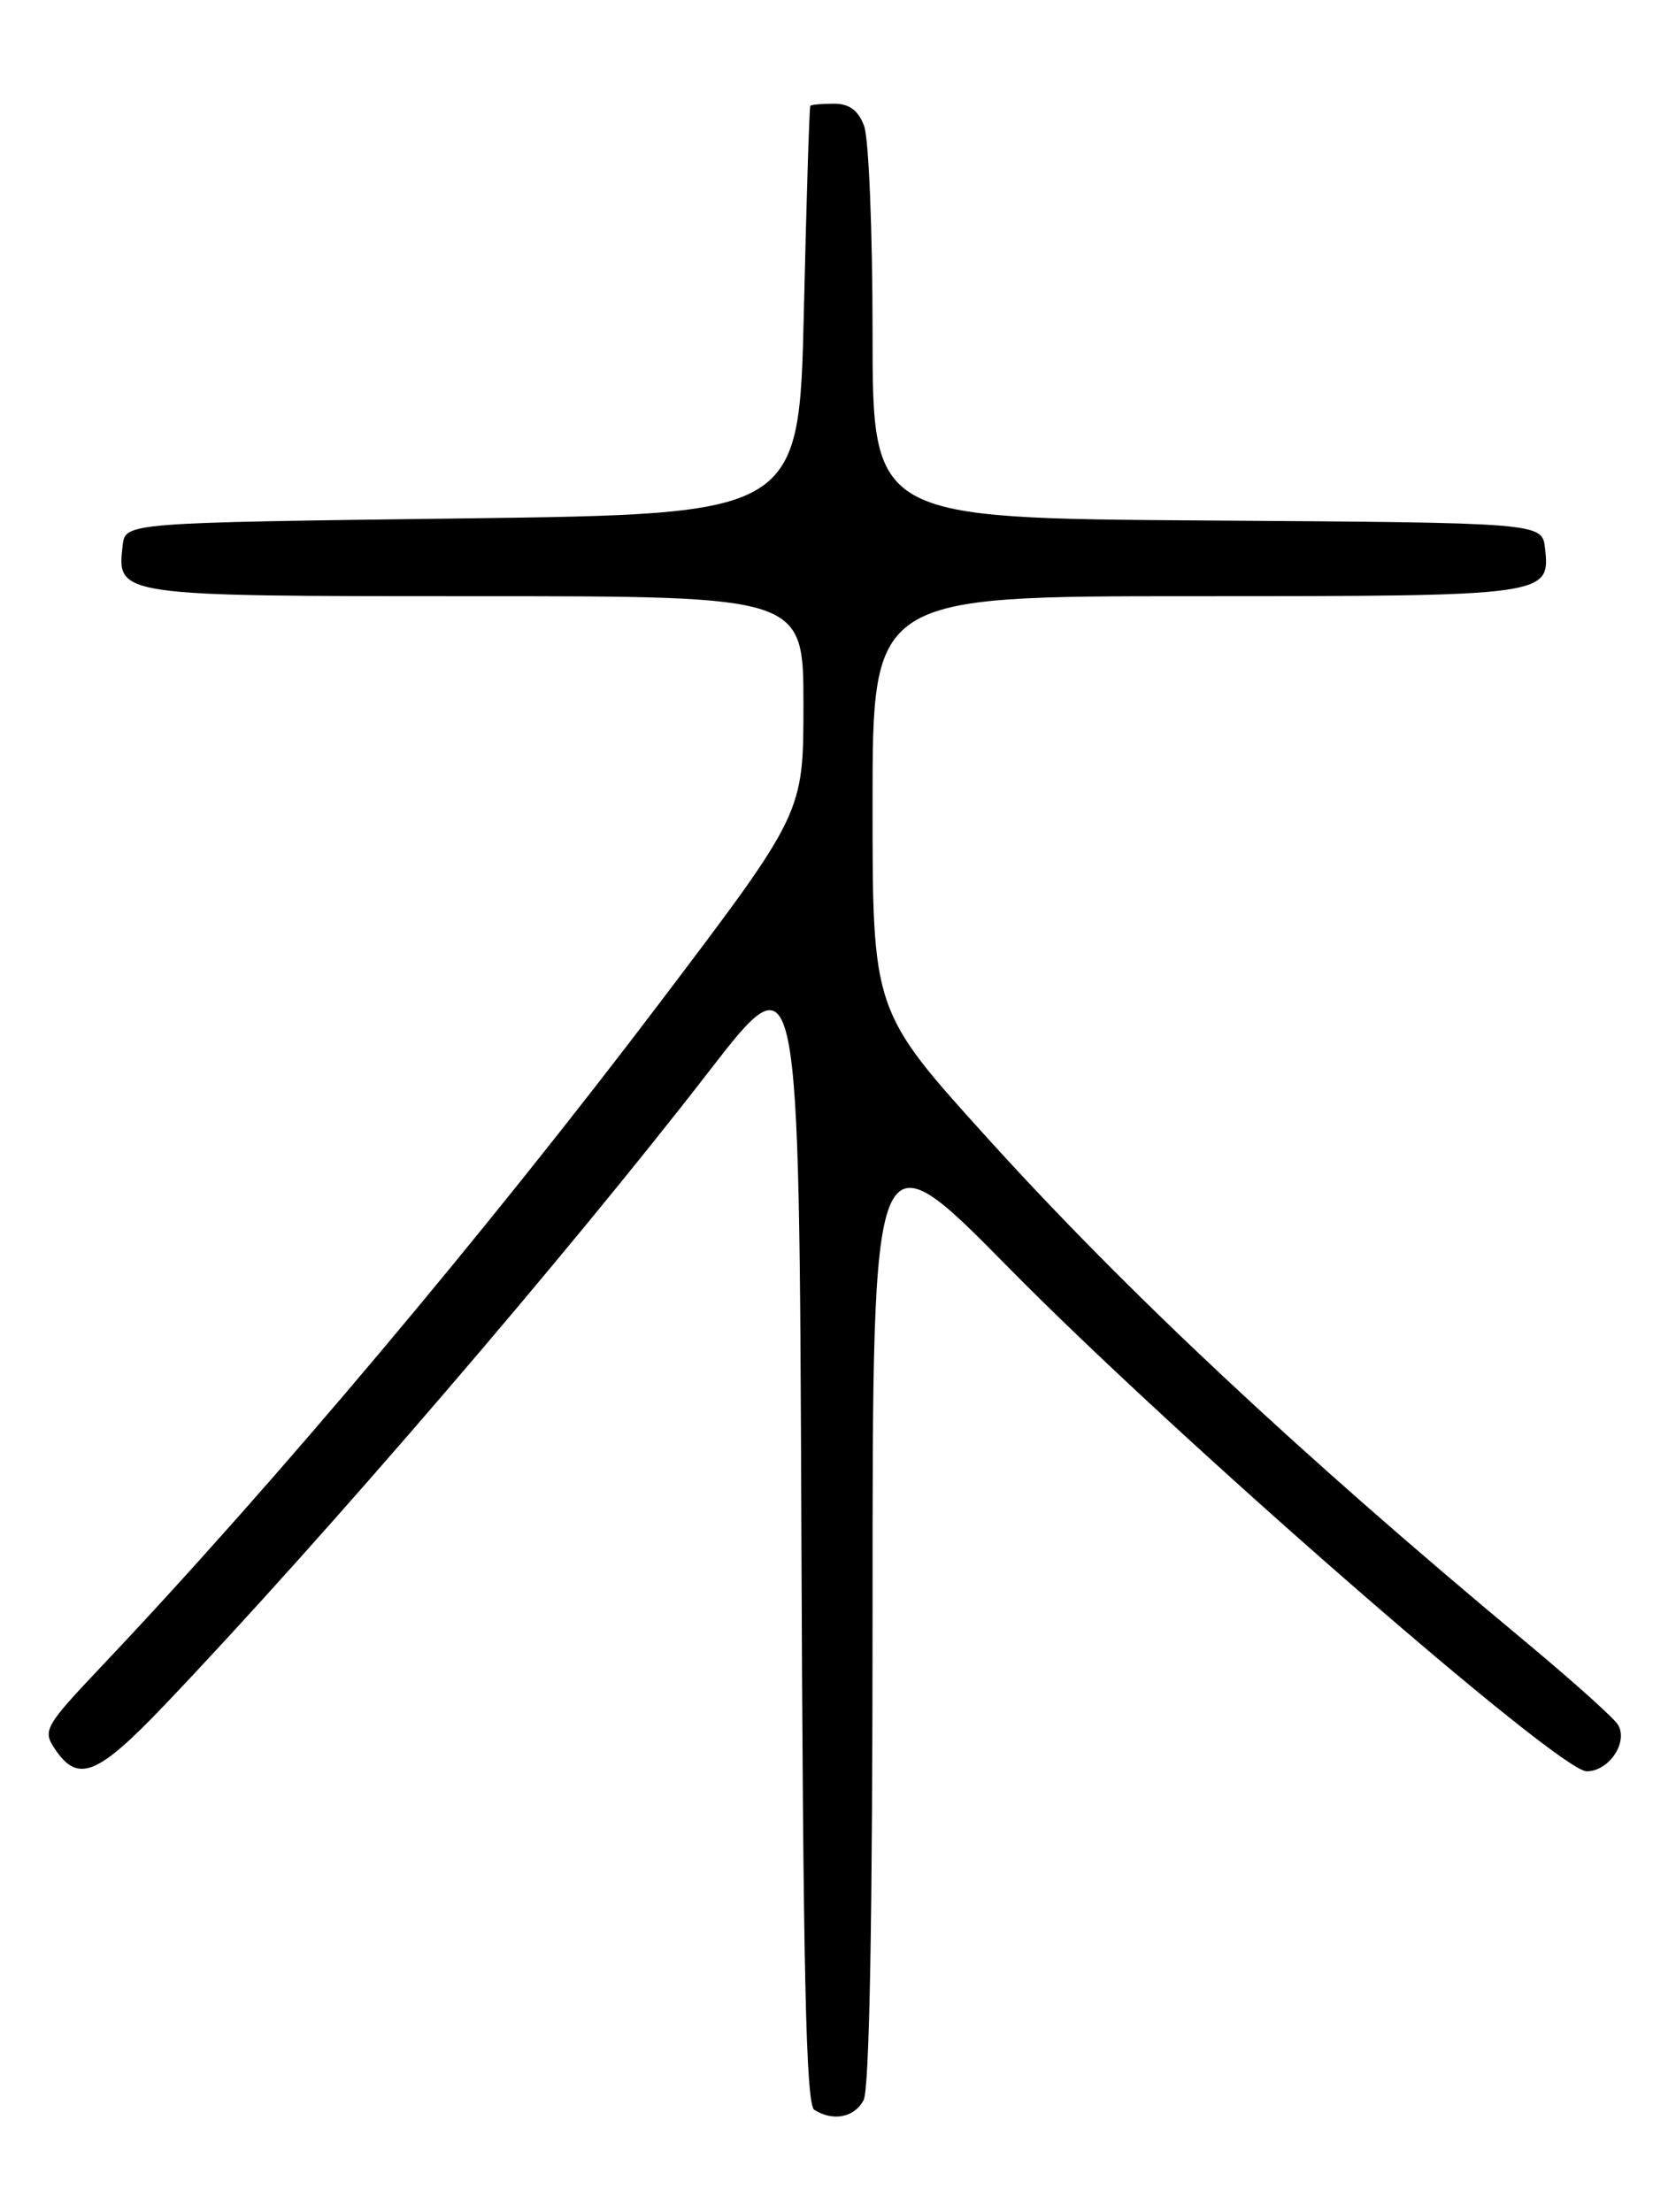 <?xml version="1.0" encoding="UTF-8" standalone="no"?>
<!DOCTYPE svg PUBLIC "-//W3C//DTD SVG 1.1//EN" "http://www.w3.org/Graphics/SVG/1.1/DTD/svg11.dtd" >
<svg xmlns="http://www.w3.org/2000/svg" xmlns:xlink="http://www.w3.org/1999/xlink" version="1.1" viewBox="0 0 194 256">
 <g >
 <path fill="currentColor"
d=" M 99.96 243.07 C 100.64 241.80 101.00 222.07 101.00 185.92 C 101.00 130.72 101.00 130.72 116.75 146.71 C 136.25 166.52 180.42 205.00 183.66 205.00 C 186.23 205.00 188.49 201.66 187.29 199.62 C 186.86 198.87 182.00 194.52 176.50 189.94 C 150.43 168.26 130.41 149.51 114.34 131.76 C 101.00 117.03 101.00 117.03 101.00 93.01 C 101.00 69.00 101.00 69.00 138.31 69.00 C 179.14 69.00 179.46 68.96 178.84 63.45 C 178.50 60.50 178.50 60.50 139.75 60.24 C 101.00 59.98 101.00 59.98 101.00 38.55 C 101.00 26.77 100.56 15.98 100.02 14.57 C 99.33 12.75 98.31 12.00 96.52 12.00 C 95.14 12.00 93.91 12.11 93.80 12.25 C 93.68 12.39 93.35 23.07 93.05 36.00 C 92.50 59.50 92.50 59.50 53.50 60.00 C 14.50 60.50 14.50 60.50 14.20 63.12 C 13.51 69.00 13.50 69.00 55.07 69.00 C 93.00 69.00 93.00 69.00 93.00 81.54 C 93.00 94.09 93.00 94.09 76.57 115.79 C 56.44 142.38 31.78 171.70 11.78 192.82 C 5.24 199.73 4.93 200.26 6.29 202.32 C 9.00 206.42 11.20 205.56 19.08 197.30 C 37.68 177.78 65.62 145.26 82.06 124.00 C 92.50 110.50 92.50 110.50 92.76 176.95 C 92.96 228.58 93.29 243.57 94.26 244.18 C 96.42 245.55 98.89 245.07 99.96 243.07 Z "/>
</g>
</svg>